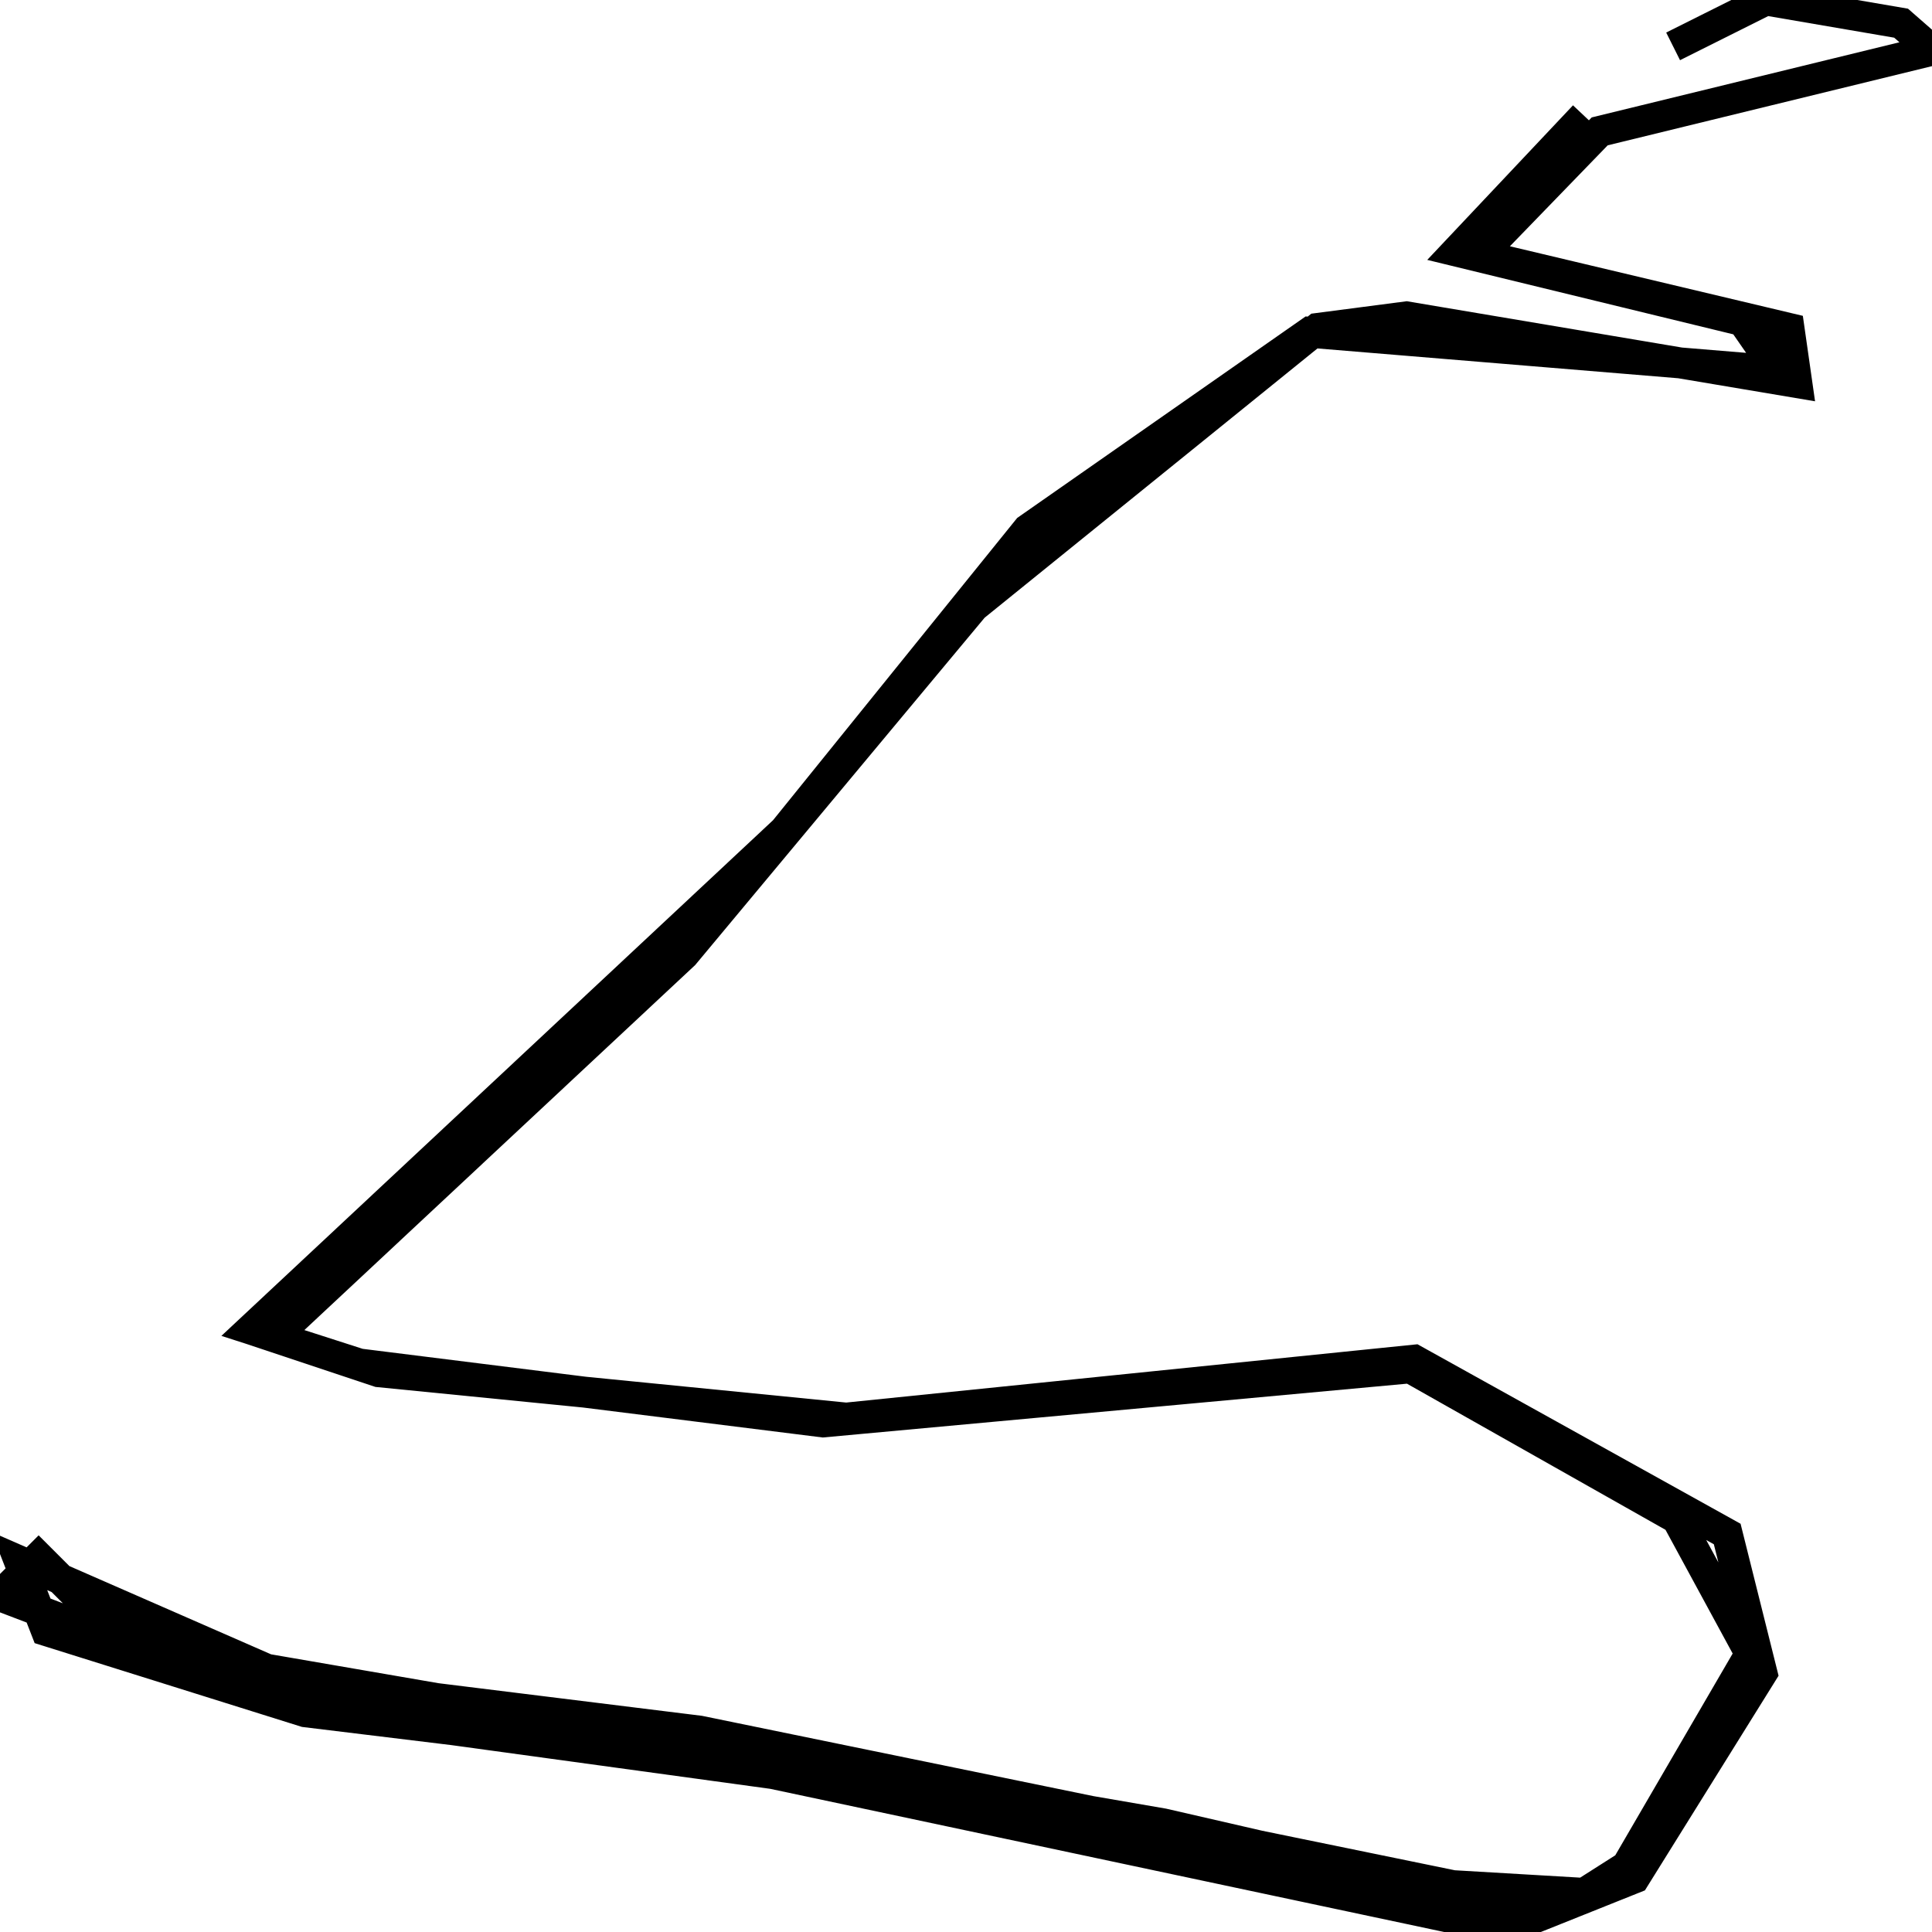 <svg xmlns="http://www.w3.org/2000/svg" viewBox="0 0 500 500"><path d="M410,30l-33,35l74,18l9,13l-121,-10l-73,51l-63,78l-138,129l28,9l120,15l152,-14l69,39l19,35l-32,55l-11,7l-34,-2l-195,-40l-105,-13l-51,-17l-15,-15l-10,10l76,29l124,17l193,41l-5,-8l-87,-20l-232,-40l-64,-28l7,18l67,21l115,14l174,37l30,2l25,-10l33,-53l-9,-36l-81,-45l-147,15l-121,-12l-27,-9l106,-99l75,-90l89,-72l23,-3l101,17l-2,-14l-80,-19l31,-32l86,-21l-8,-7l-35,-6l-24,12" fill="none" stroke="currentColor" stroke-width="8"/></svg>